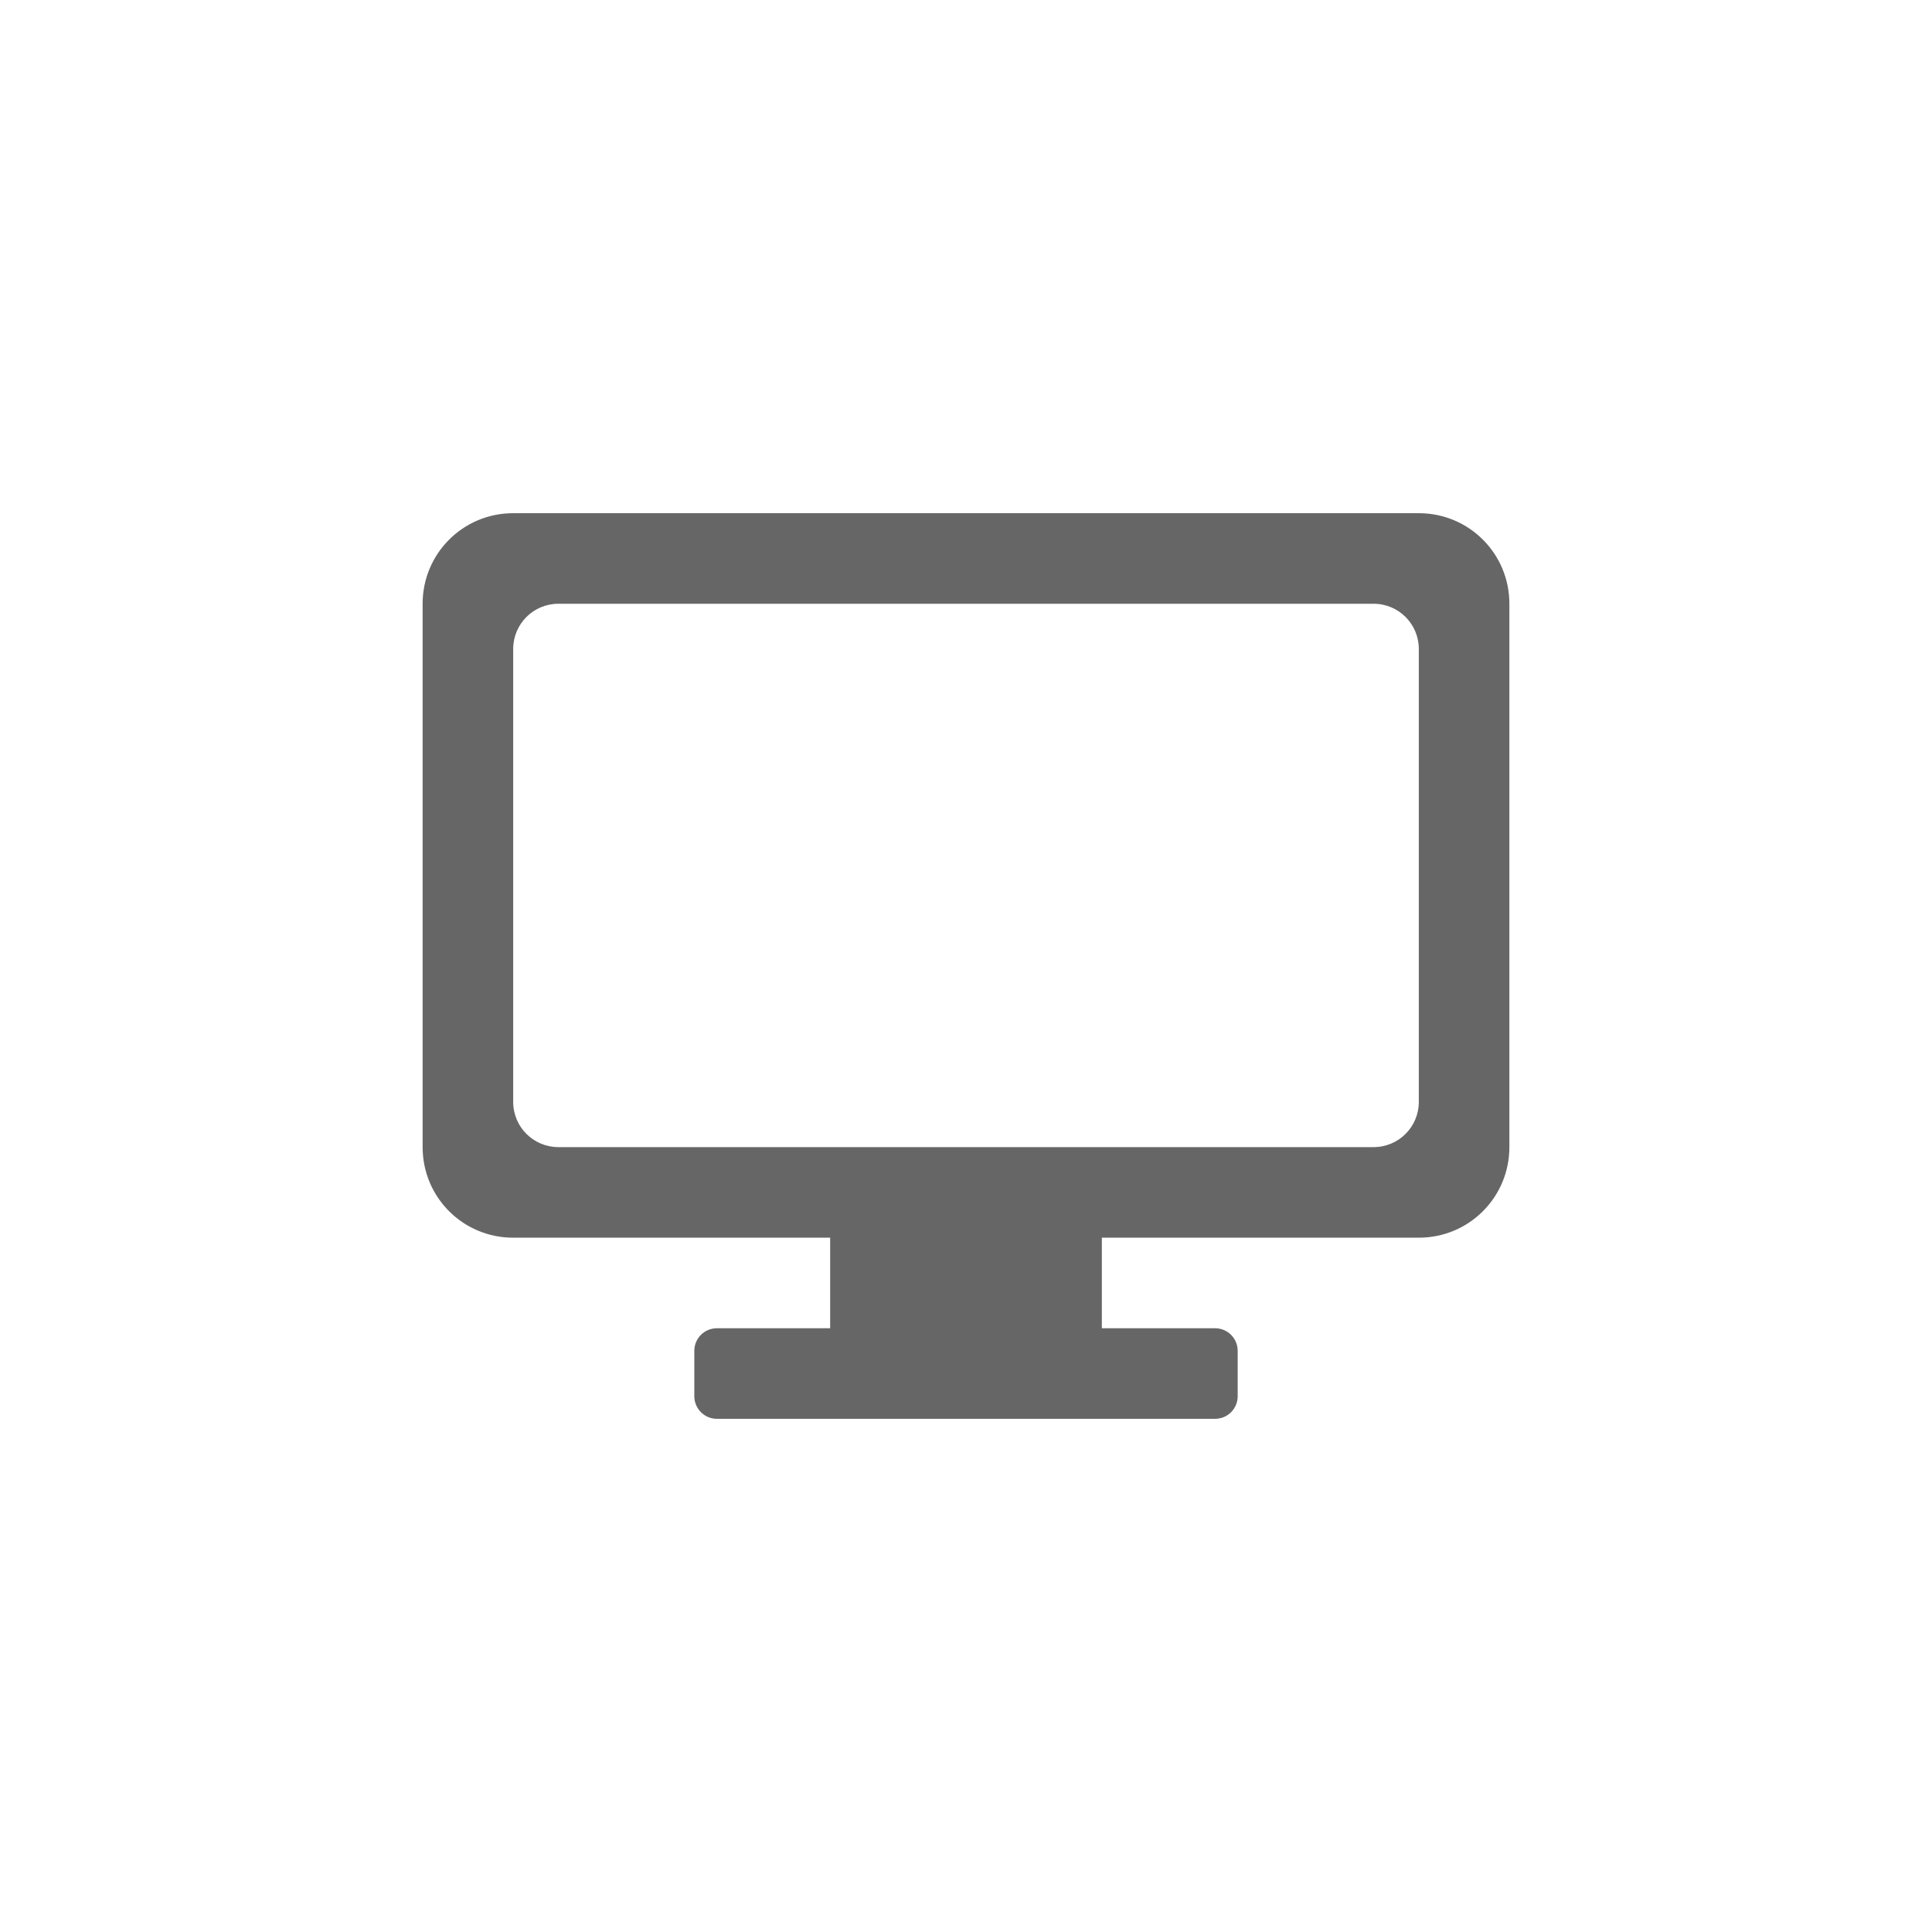 <?xml version="1.0" encoding="UTF-8" standalone="no"?>
<!-- Created with Inkscape (http://www.inkscape.org/) -->

<svg
   xmlns:dc="http://purl.org/dc/elements/1.1/"
   xmlns:cc="http://creativecommons.org/ns#"
   xmlns:rdf="http://www.w3.org/1999/02/22-rdf-syntax-ns#"
   xmlns:svg="http://www.w3.org/2000/svg"
   xmlns="http://www.w3.org/2000/svg"
   xmlns:sodipodi="http://sodipodi.sourceforge.net/DTD/sodipodi-0.dtd"
   xmlns:inkscape="http://www.inkscape.org/namespaces/inkscape"
   width="64px"
   height="64px"
   id="svg4219"
   version="1.1"
   inkscape:version="0.48.5 r10040"
   sodipodi:docname="home.svg">
  <defs
     id="defs4221" />
  <sodipodi:namedview
     id="base"
     pagecolor="#ffffff"
     bordercolor="#666666"
     borderopacity="1.0"
     inkscape:pageopacity="0.0"
     inkscape:pageshadow="2"
     inkscape:zoom="13.203125"
     inkscape:cx="22.494675"
     inkscape:cy="32"
     inkscape:current-layer="layer1"
     showgrid="true"
     inkscape:document-units="px"
     inkscape:grid-bbox="true"
     inkscape:window-width="1920"
     inkscape:window-height="1031"
     inkscape:window-x="0"
     inkscape:window-y="0"
     inkscape:window-maximized="1" />
  <g
     id="layer1"
     inkscape:label="Layer 1"
     inkscape:groupmode="layer">
    <path
       inkscape:connector-curvature="0"
       id="rect4550-498-0"
       d="m 17,17 c -1.662,0 -3,1.338 -3,3 l 0,18 c 0,1.662 1.338,3 3,3 l 10.5,0 0,3 -3.75,0 C 23.334,44 23,44.334 23,44.75 l 0,1.5 c 0,0.415 0.335,0.75 0.75,0.75 l 16.5,0 C 40.666,47 41,46.666 41,46.25 l 0,-1.5 C 41,44.334 40.666,44 40.25,44 l -3.75,0 0,-3 10.5,0 c 1.662,0 3,-1.338 3,-3 l 0,-18 c 0,-1.662 -1.338,-3 -3,-3 l -30,0 z m 1.5,3 27,0 c 0.831,0 1.5,0.669 1.5,1.5 l 0,15 c 0,0.831 -0.669,1.5 -1.5,1.5 l -27,0 C 17.669,38 17,37.331 17,36.5 l 0,-15 C 17,20.669 17.669,20 18.5,20 z"
       style="fill:#666666;fill-opacity:1;stroke:none" />
  </g>
</svg>
